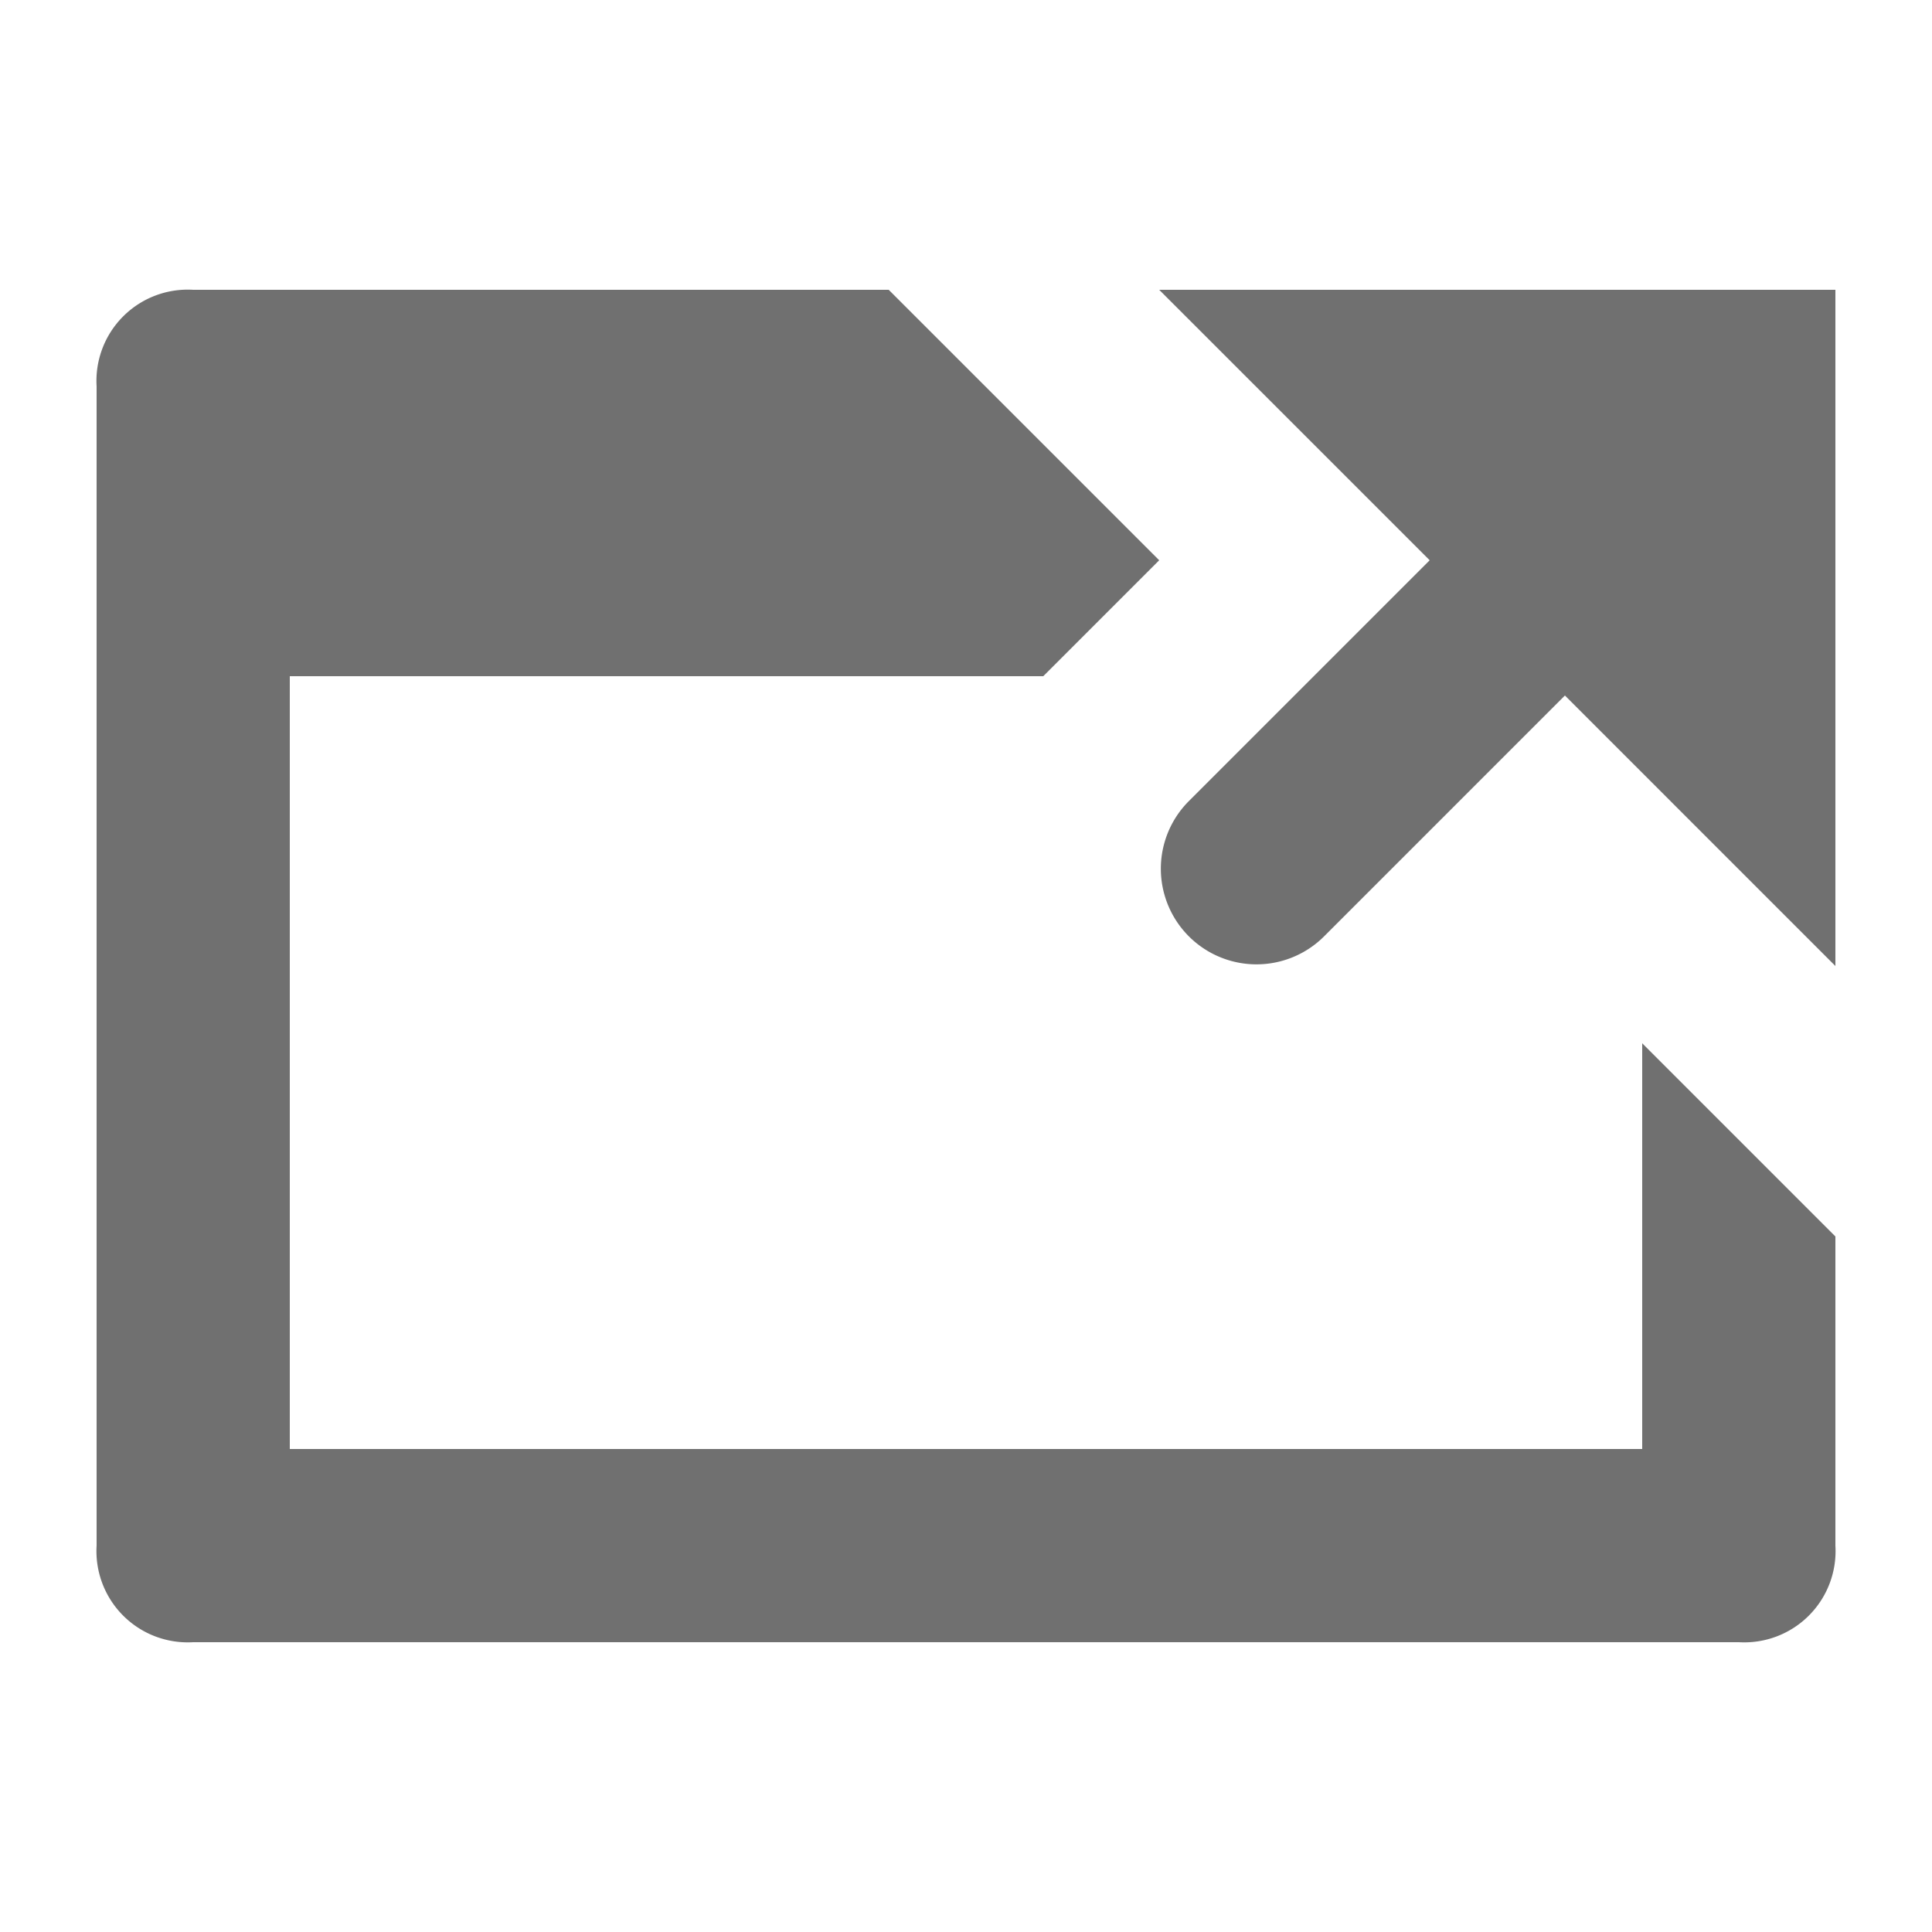 <svg xmlns="http://www.w3.org/2000/svg" width="20" height="20" viewBox="0 0 20 20"><defs><style>.a{fill:#707070;opacity:0;}.b{fill:#707070;}</style></defs><g transform="translate(-250 -210)"><rect class="a" width="20" height="20" transform="translate(250 210)"/><path class="b" d="M18,9.8V13a.945.945,0,0,1-1,1H1a.945.945,0,0,1-1-1V1A.945.945,0,0,1,1,0H8.2L11,2.8,9.9,3.9,9.8,4H2v8H16V7.8Zm-4.2-7L11.3,5.3a.99.99,0,0,0,1.4,1.4l2.5-2.5L18,7V0H11Z" transform="translate(251 213)"/></g></svg>